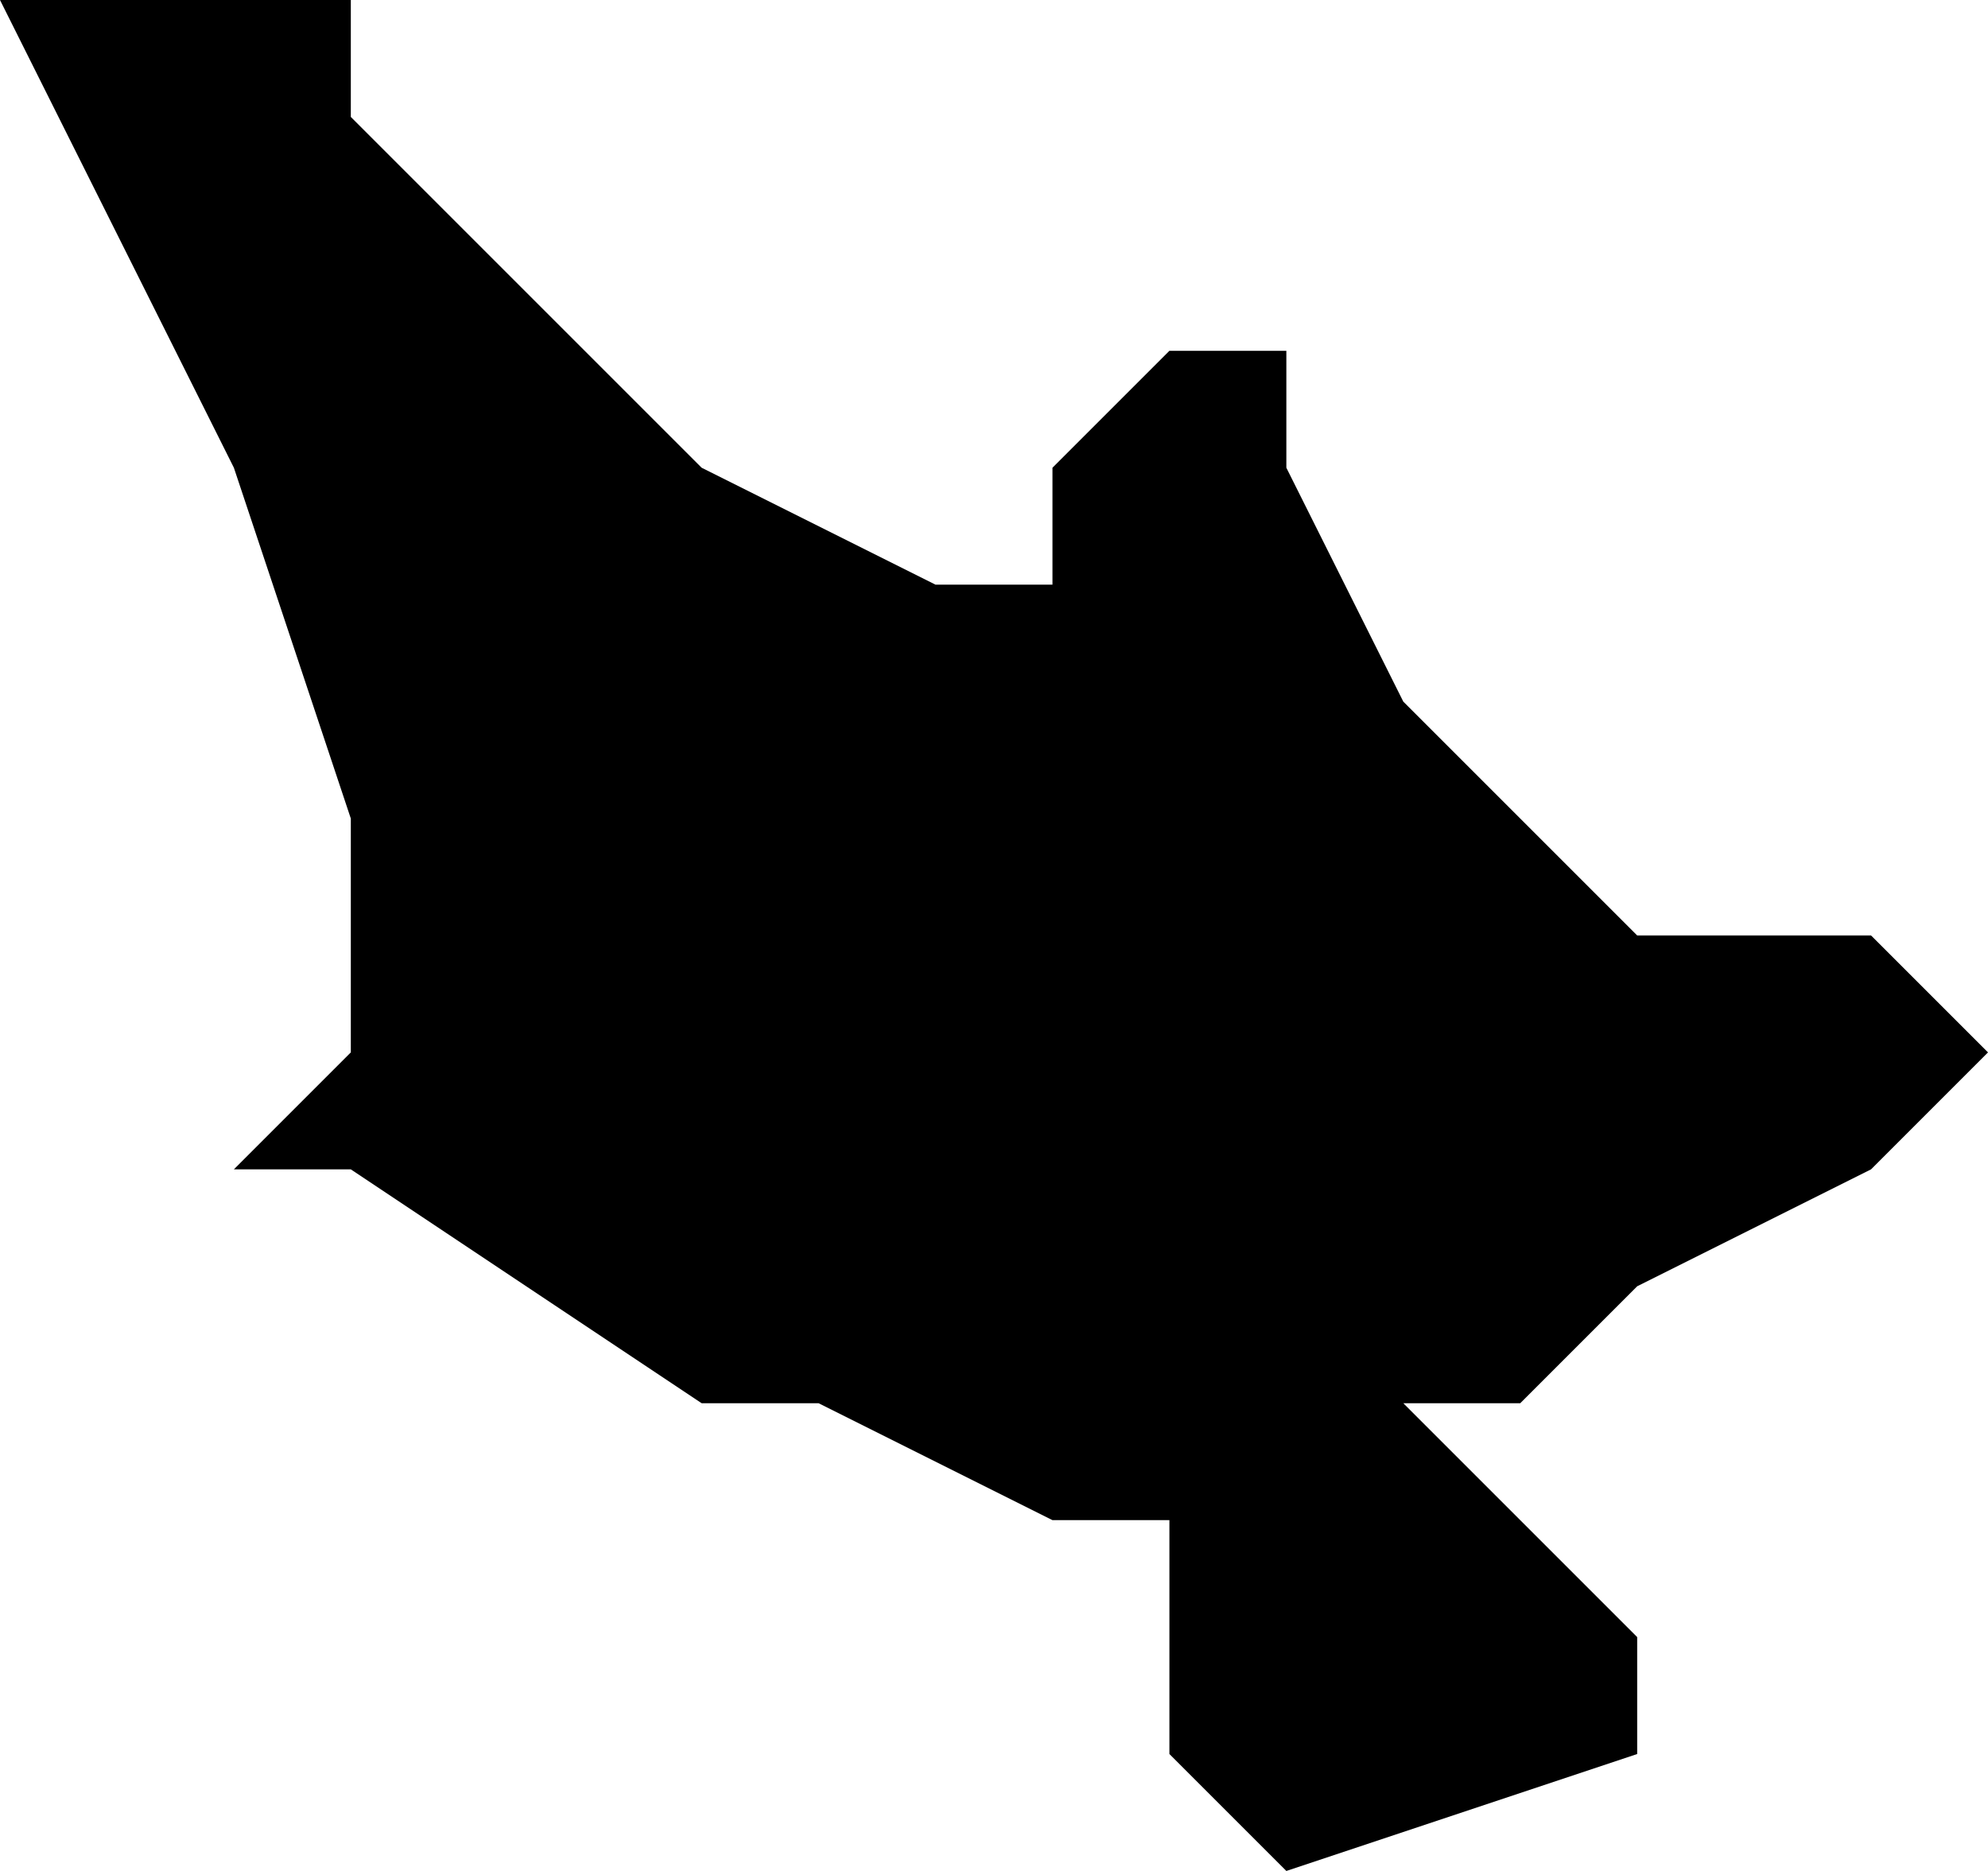 <?xml version="1.0" encoding="UTF-8"?>
<svg width="17px" height="16px" viewBox="0 0 17 16" version="1.1" xmlns="http://www.w3.org/2000/svg" xmlns:xlink="http://www.w3.org/1999/xlink">
    <!-- Generator: Sketch 52.4 (67378) - http://www.bohemiancoding.com/sketch -->
    <title>244</title>
    <desc>Created with Sketch.</desc>
    <g id="Page-1" stroke="none" stroke-width="1" fill="none" fill-rule="evenodd">
        <g id="wahlkreise_gen" transform="translate(-425, -716)" fill="#000000">
            <g id="244" transform="translate(425, 716)">
                <polyline id="Path" points="3 0 3 1 6 4 8 5 9 5 9 4 10 3 11 3 11 4 12 6 14 8 16 8 17 9 16 10 14 11 13 12 12 12 13 13 14 14 14 15 15 15 14 15 11 16 10 15 10 14 10 13 9 13 7 12 6 12 3 10 2 10 3 9 3 7 2 4 0 0 3 0"></polyline>
            </g>
        </g>
    </g>
</svg>